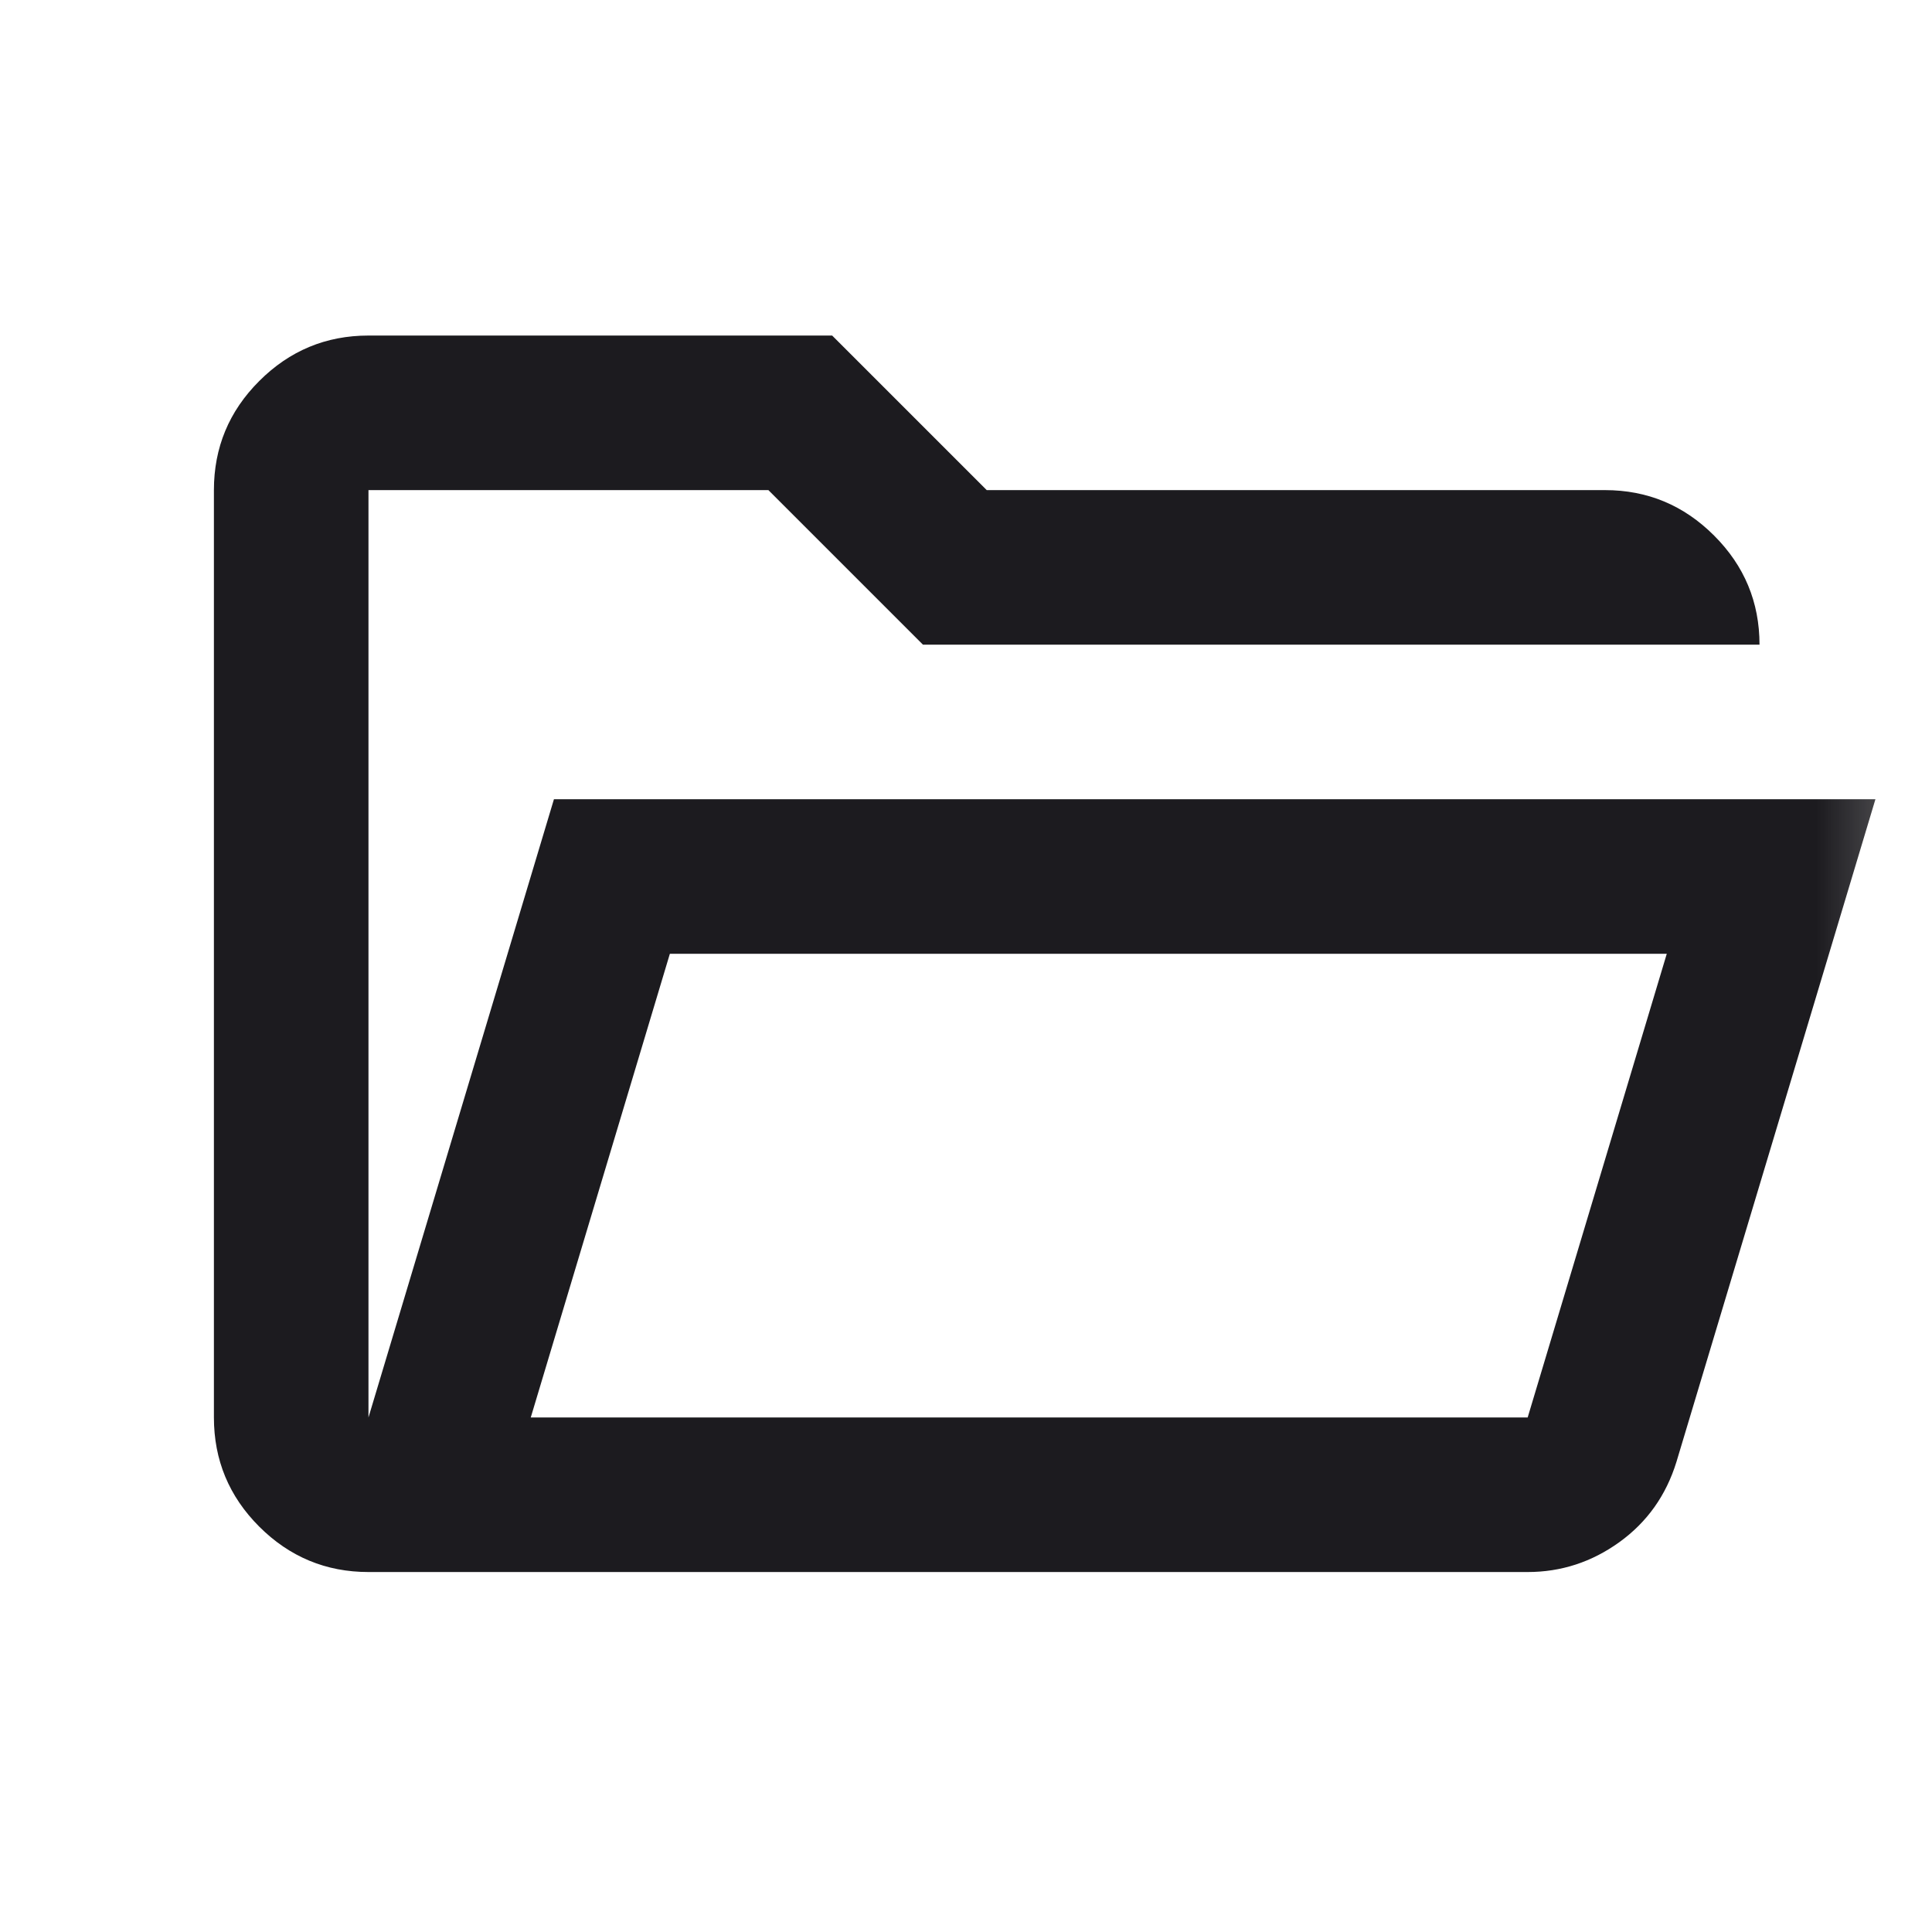<svg width="25" height="25" viewBox="0 0 25 25" fill="none" xmlns="http://www.w3.org/2000/svg">
<mask id="mask0_1539_517" style="mask-type:alpha" maskUnits="userSpaceOnUse" x="0" y="0" width="25" height="25">
<rect x="0.768" y="0.342" width="24" height="24" fill="#D9D9D9"/>
</mask>
<g mask="url(#mask0_1539_517)">
<path d="M4.768 20.342C4.218 20.342 3.747 20.146 3.355 19.755C2.963 19.363 2.768 18.892 2.768 18.342V6.342C2.768 5.792 2.963 5.321 3.355 4.93C3.747 4.538 4.218 4.342 4.768 4.342H10.768L12.768 6.342H20.768C21.318 6.342 21.788 6.538 22.18 6.93C22.572 7.321 22.768 7.792 22.768 8.342H11.943L9.943 6.342H4.768V18.342L7.168 10.342H24.268L21.693 18.917C21.559 19.351 21.313 19.697 20.955 19.955C20.597 20.213 20.201 20.342 19.768 20.342H4.768ZM6.868 18.342H19.768L21.568 12.342H8.668L6.868 18.342Z" fill="#1C1B1F"/>
</g>
</svg>
